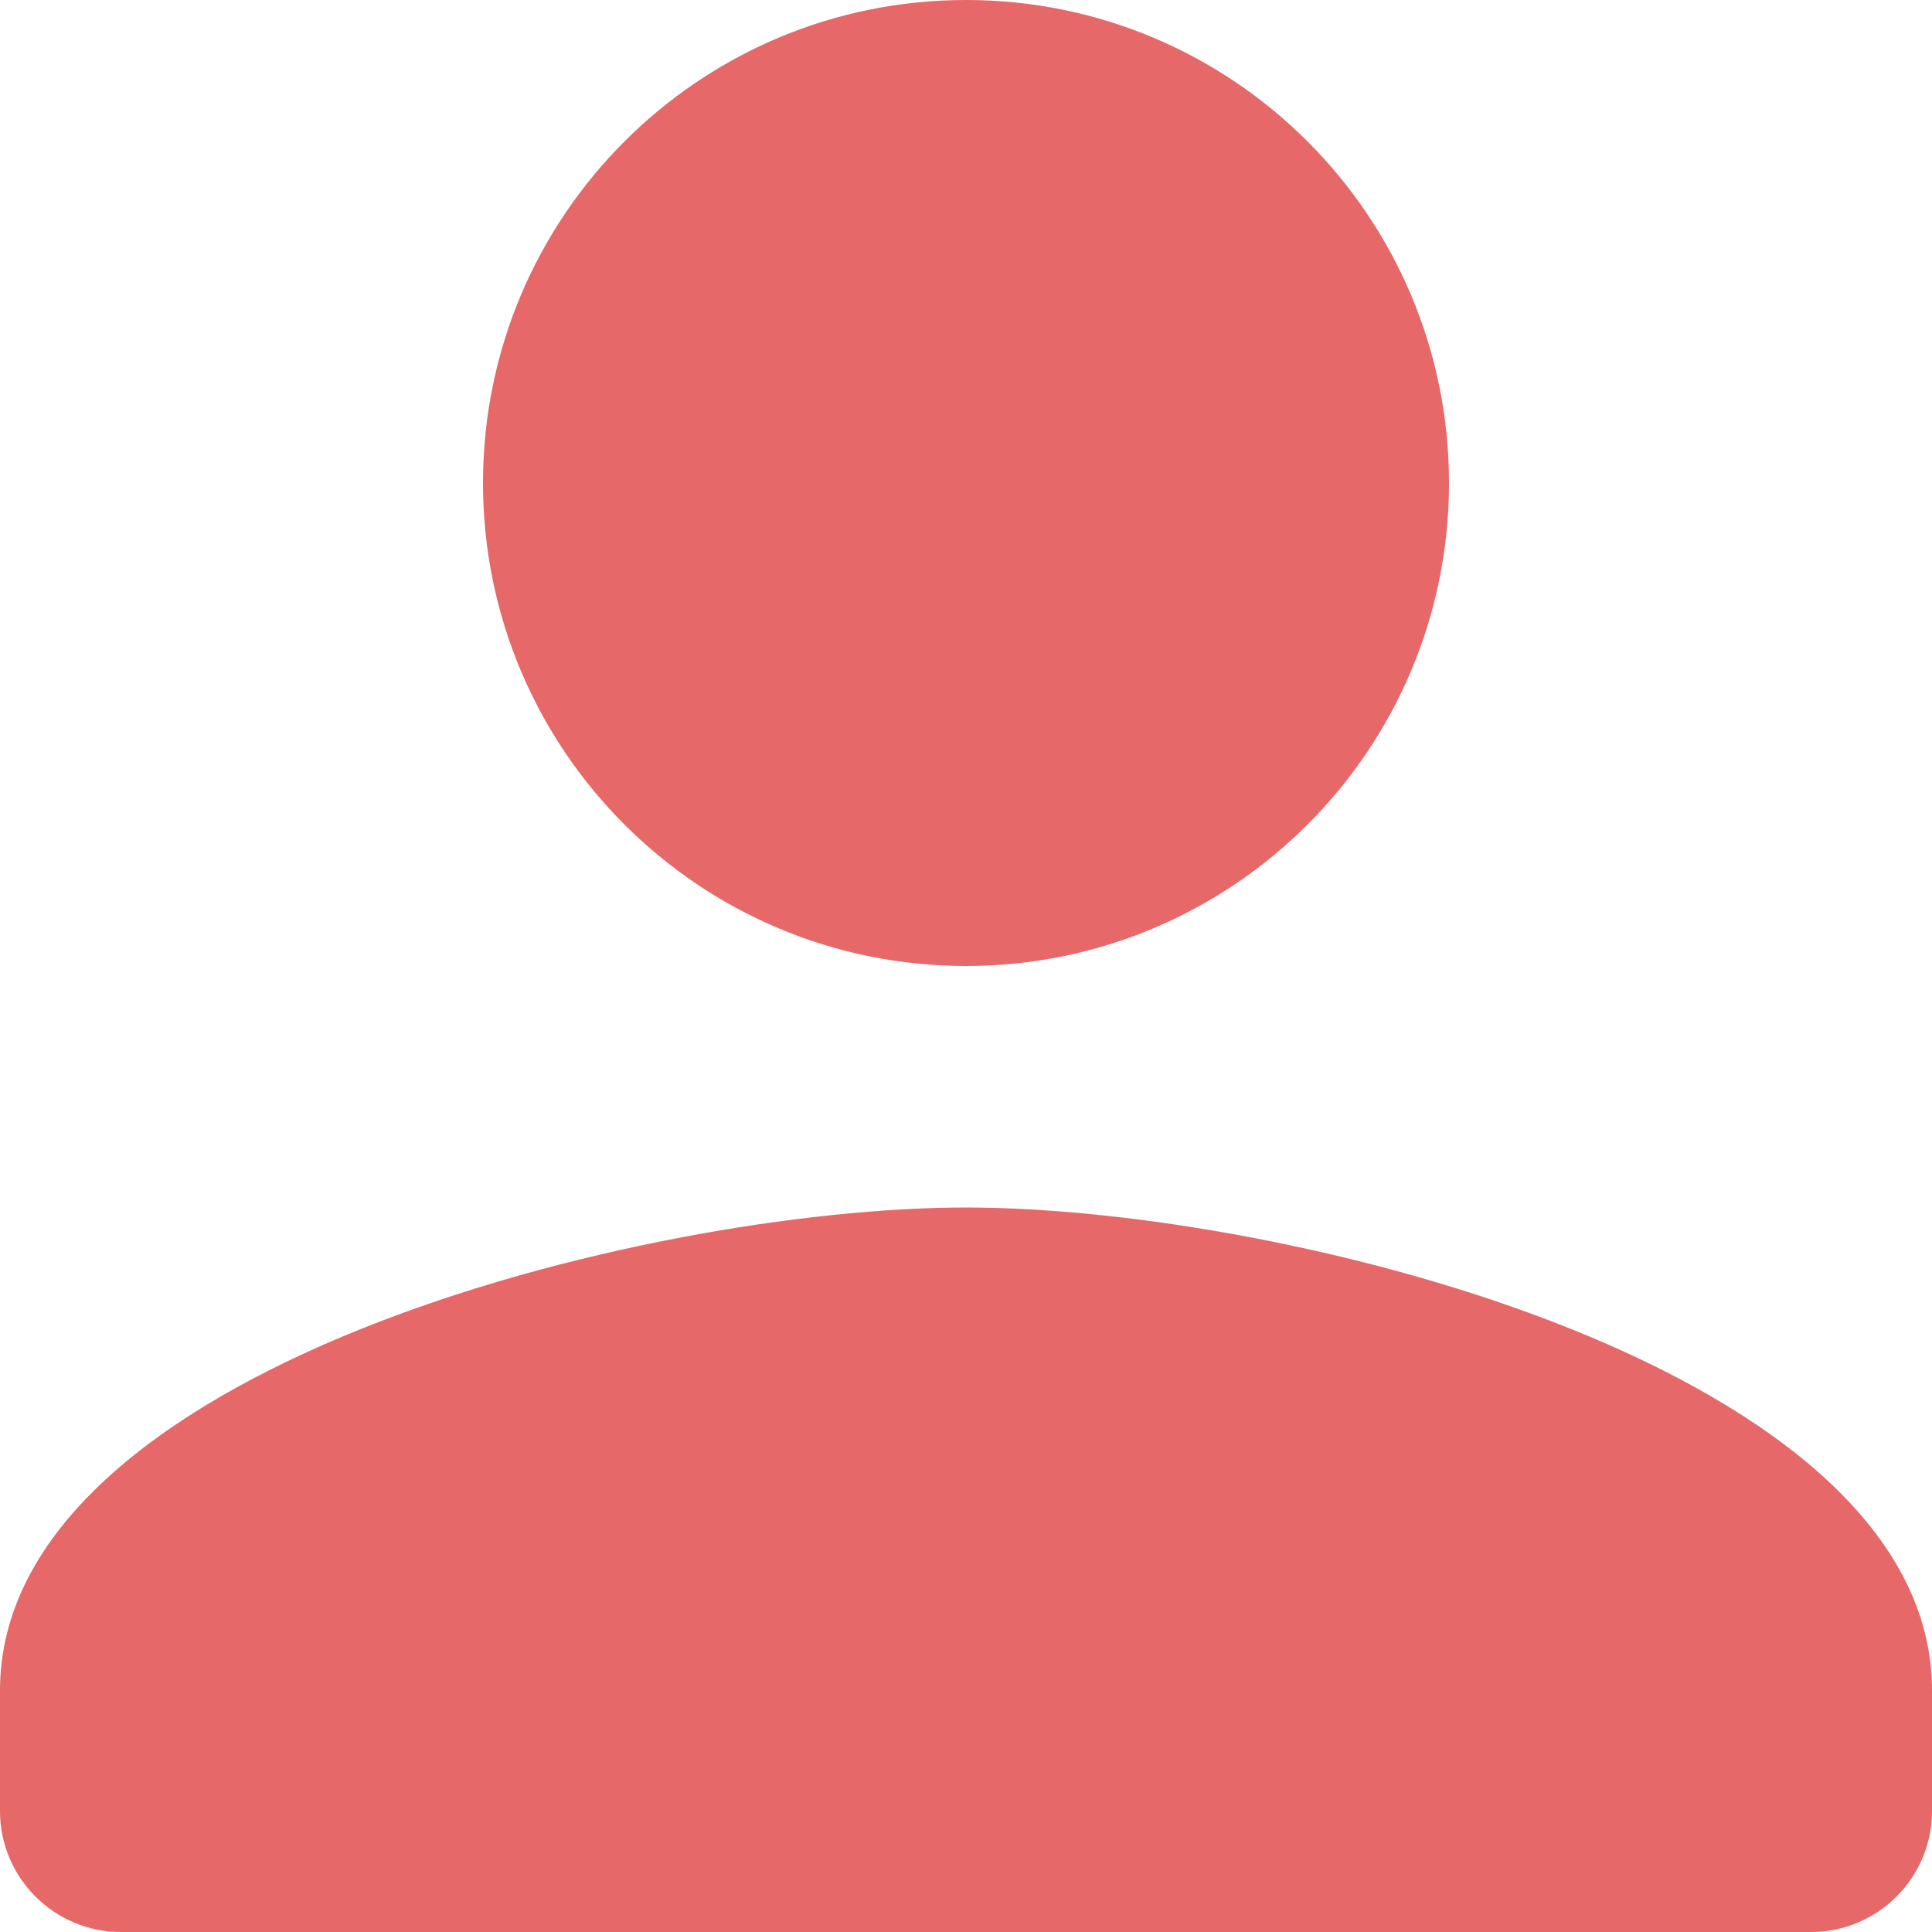 <svg width="11" height="11" viewBox="0 0 11 11" fill="none" xmlns="http://www.w3.org/2000/svg">
<path d="M5.5 5.5C7.019 5.5 8.25 4.269 8.25 2.75C8.25 1.231 7.019 0 5.5 0C3.981 0 2.75 1.231 2.75 2.75C2.75 4.269 3.981 5.5 5.5 5.5ZM5.5 6.875C3.664 6.875 0 7.796 0 9.625V10.312C0 10.691 0.309 11 0.688 11H10.312C10.691 11 11 10.691 11 10.312V9.625C11 7.796 7.336 6.875 5.5 6.875Z" fill="#E66868"/>
</svg>
